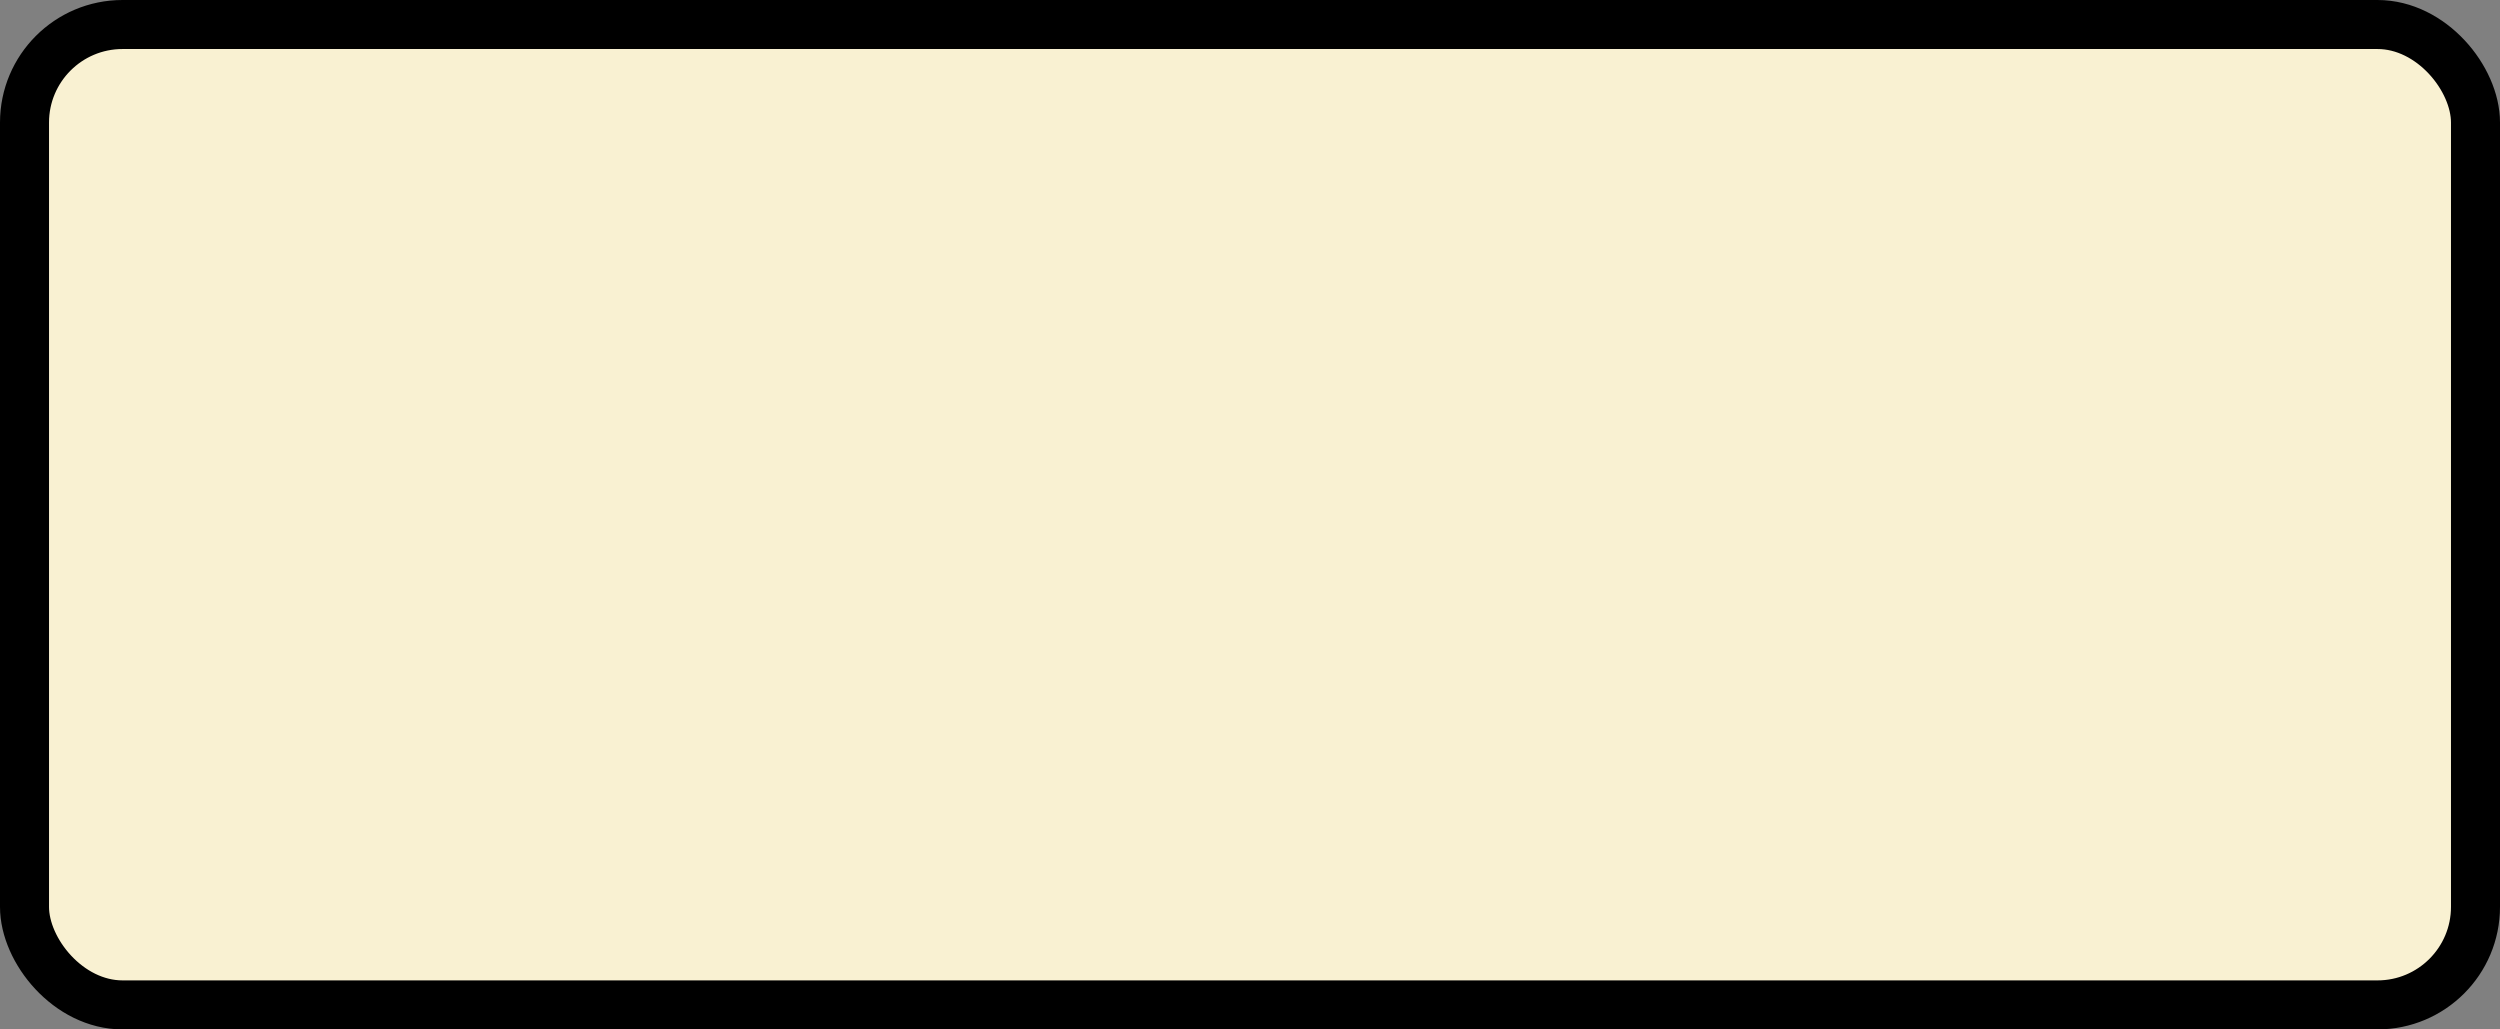<?xml version='1.0' encoding='utf-8'?>
<svg xmlns="http://www.w3.org/2000/svg" width="100%" height="100%" viewBox="0 0 51 21">
  <rect x="0" y="0" width="51" height="21" fill="#808080" stroke="none"/>
  <rect x="0.5" y="0.5" width="50" height="20" rx="2" ry="2" id="shield" style="fill:#f9f1d2;stroke:#000000;stroke-width:1;"/>
</svg>
